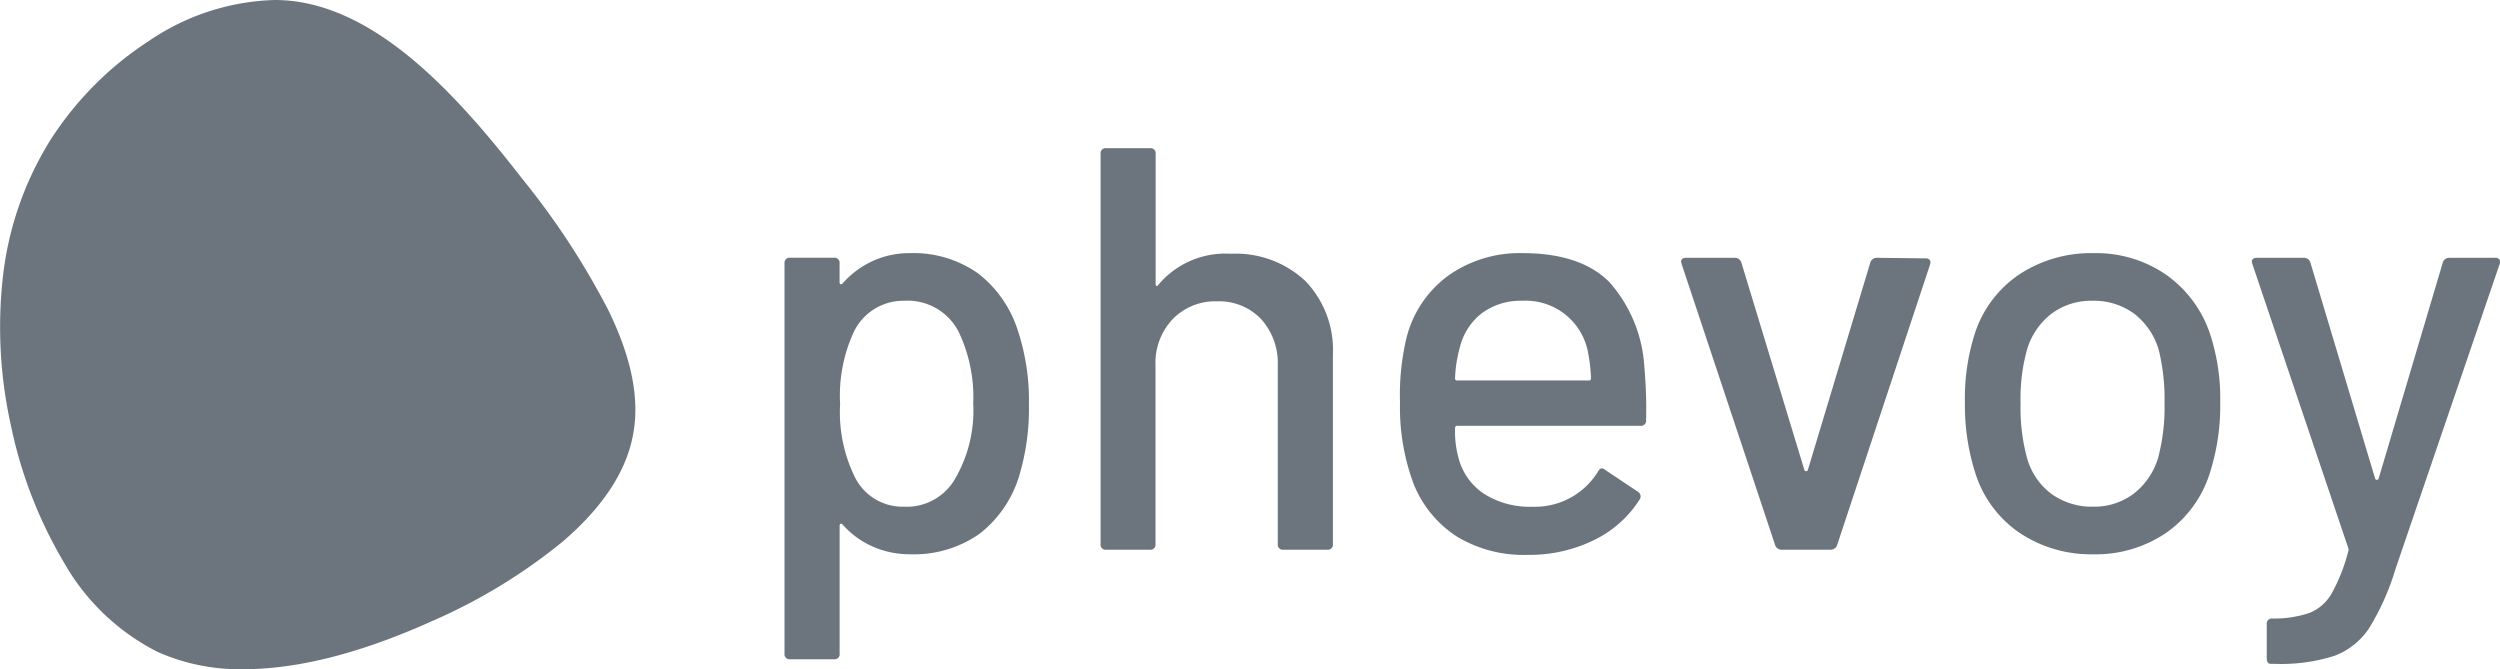 <svg height="56" viewBox="0 0 209.2 56" width="209.2" xmlns="http://www.w3.org/2000/svg">
    <g data-name="Group 11" id="Group_11" transform="translate(-1024.999 -564)">
        <path d="M20.367,58A16.933,16.933,0,0,1,13.2,56.557a18.687,18.687,0,0,1-7.839-7.472A37.247,37.247,0,0,1,.923,37.651,37.88,37.88,0,0,1,.231,25.265,27.4,27.4,0,0,1,4.192,13.758,27.635,27.635,0,0,1,12.486,5.41,19.637,19.637,0,0,1,22.946,2c.446,0,.892.021,1.325.063,7.534.771,14.06,7.976,19.45,14.923a63.866,63.866,0,0,1,7.236,11.072c1.954,4.054,2.6,7.48,1.985,10.474-.6,3.033-2.585,6-5.894,8.819A46.588,46.588,0,0,1,36.092,54C30.2,56.654,24.906,58,20.367,58Zm169.985-.448h-.336c-.223,0-.336-.162-.336-.481V54.24a.426.426,0,0,1,.48-.481h.1a9.2,9.2,0,0,0,3.024-.48,3.753,3.753,0,0,0,1.823-1.608,14.905,14.905,0,0,0,1.392-3.528.184.184,0,0,0,.024-.167l-.024-.121L188.48,24.1l-.048-.192c0-.223.145-.336.432-.336h3.888a.562.562,0,0,1,.576.383l5.424,18.1a.154.154,0,0,0,.144.1.155.155,0,0,0,.144-.1l5.376-18.1a.562.562,0,0,1,.576-.383h3.792a.427.427,0,0,1,.357.127.455.455,0,0,1,.027.4L200.432,49.68a20.607,20.607,0,0,1-2.208,4.92,6.036,6.036,0,0,1-2.88,2.28A14.7,14.7,0,0,1,190.352,57.552ZM69.776,57.168H66.128a.426.426,0,0,1-.481-.48V24.048a.426.426,0,0,1,.481-.48h3.648a.425.425,0,0,1,.48.48v1.584a.164.164,0,0,0,.072.144.091.091,0,0,0,.051.016.178.178,0,0,0,.117-.064,7.562,7.562,0,0,1,2.5-1.872,7.319,7.319,0,0,1,3.12-.672,9.359,9.359,0,0,1,5.736,1.7,9.75,9.75,0,0,1,3.336,4.824,18.646,18.646,0,0,1,.912,6.144,19.587,19.587,0,0,1-.768,5.808,9.689,9.689,0,0,1-3.312,4.968,9.525,9.525,0,0,1-5.9,1.752,7.6,7.6,0,0,1-3.1-.648,7.225,7.225,0,0,1-2.52-1.848.179.179,0,0,0-.118-.064.092.092,0,0,0-.051.016.164.164,0,0,0-.072.144v10.7A.425.425,0,0,1,69.776,57.168Zm5.9-30a4.6,4.6,0,0,0-4.224,2.592A12.726,12.726,0,0,0,70.3,35.808a12.3,12.3,0,0,0,1.247,6.143A4.455,4.455,0,0,0,75.632,44.4,4.666,4.666,0,0,0,79.9,42.1,11.362,11.362,0,0,0,81.44,35.76a12.752,12.752,0,0,0-1.2-5.952A4.788,4.788,0,0,0,75.68,27.168Zm52.128,21.263a10.79,10.79,0,0,1-5.9-1.535,9.411,9.411,0,0,1-3.6-4.369,18.306,18.306,0,0,1-1.152-6.863,20.421,20.421,0,0,1,.528-5.328,9.217,9.217,0,0,1,3.456-5.233,10.314,10.314,0,0,1,6.287-1.92c3.217,0,5.656.815,7.249,2.424a11.722,11.722,0,0,1,2.928,7.128,38.464,38.464,0,0,1,.144,4.416.425.425,0,0,1-.48.48H121.952a.17.17,0,0,0-.192.193,8.355,8.355,0,0,0,.288,2.5,5.153,5.153,0,0,0,2.136,3,7.155,7.155,0,0,0,4.056,1.08,6.189,6.189,0,0,0,5.472-2.928c.094-.187.205-.283.332-.283a.464.464,0,0,1,.292.139l2.736,1.824a.456.456,0,0,1,.144.624,9.36,9.36,0,0,1-3.816,3.408A12.294,12.294,0,0,1,127.808,48.432Zm-.384-21.263a5.457,5.457,0,0,0-3.407,1.031,5.112,5.112,0,0,0-1.824,2.76,11.267,11.267,0,0,0-.432,2.688.17.17,0,0,0,.192.192h10.993a.17.17,0,0,0,.192-.192,14.129,14.129,0,0,0-.288-2.353,5.3,5.3,0,0,0-5.424-4.127Zm47.76,21.216a10.771,10.771,0,0,1-6.192-1.8,9.477,9.477,0,0,1-3.7-5.016,18.556,18.556,0,0,1-.864-5.856,17.775,17.775,0,0,1,.816-5.76,9.481,9.481,0,0,1,3.7-4.968,10.938,10.938,0,0,1,6.287-1.8,10.28,10.28,0,0,1,6.025,1.8,9.89,9.89,0,0,1,3.672,4.92,17.4,17.4,0,0,1,.864,5.76,18.448,18.448,0,0,1-.864,5.9,9.571,9.571,0,0,1-3.649,5.016A10.467,10.467,0,0,1,175.184,48.384Zm-.1-21.216a5.541,5.541,0,0,0-3.407,1.08,5.936,5.936,0,0,0-2.065,3.047,15.413,15.413,0,0,0-.527,4.464,15.925,15.925,0,0,0,.527,4.513,5.634,5.634,0,0,0,2.04,3.047,5.8,5.8,0,0,0,3.528,1.08,5.467,5.467,0,0,0,3.36-1.08,5.944,5.944,0,0,0,2.065-3.047,16.554,16.554,0,0,0,.527-4.513,17.558,17.558,0,0,0-.48-4.464,5.94,5.94,0,0,0-2.064-3.047A5.7,5.7,0,0,0,175.088,27.168ZM153.152,48H149.12a.562.562,0,0,1-.576-.383L140.72,24.1l-.049-.192c0-.223.145-.336.432-.336h4.032a.561.561,0,0,1,.576.383l5.28,17.376a.154.154,0,0,0,.144.1.155.155,0,0,0,.144-.1l5.232-17.376a.562.562,0,0,1,.576-.383l4.032.048a.427.427,0,0,1,.357.128.456.456,0,0,1,.027.4l-7.776,23.472A.562.562,0,0,1,153.152,48Zm-42.1,0h-3.649a.425.425,0,0,1-.48-.48V32.592a5.488,5.488,0,0,0-1.392-3.888,4.842,4.842,0,0,0-3.7-1.488,4.941,4.941,0,0,0-3.7,1.488,5.316,5.316,0,0,0-1.44,3.84V47.52a.425.425,0,0,1-.48.48H92.576a.425.425,0,0,1-.48-.48V14.88a.425.425,0,0,1,.48-.48h3.649a.425.425,0,0,1,.48.48v10.9a.164.164,0,0,0,.072.144.082.082,0,0,0,.045.016c.028,0,.053-.022.074-.064a7.3,7.3,0,0,1,6.1-2.641,8.519,8.519,0,0,1,6.24,2.281,8.321,8.321,0,0,1,2.3,6.168V47.52A.425.425,0,0,1,111.056,48Z" data-name="Exclusion 1"
              fill="#6c757d"
              id="Exclusion_1" transform="translate(1025 562)"/>
    </g>
</svg>
